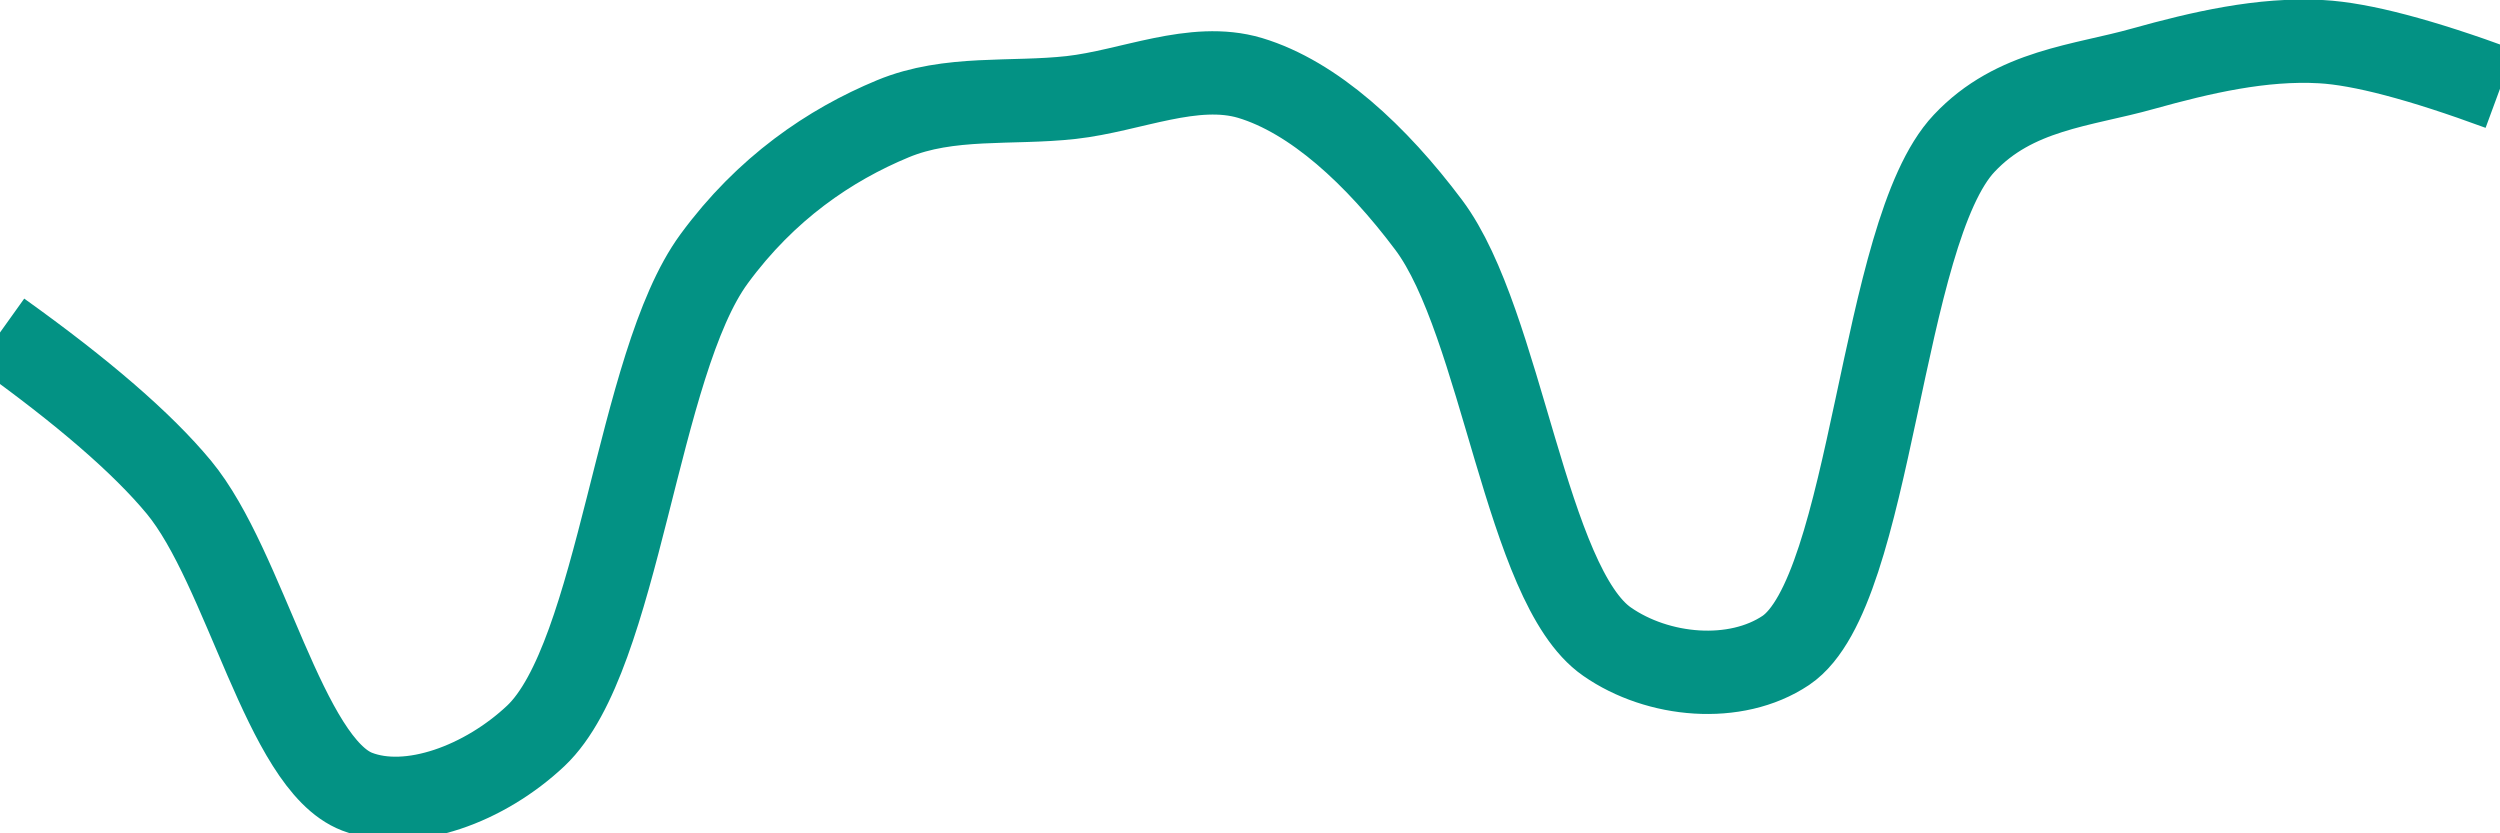 <svg class="main-svg" xmlns="http://www.w3.org/2000/svg" xmlns:xlink="http://www.w3.org/1999/xlink" width="60" height="20" style="" viewBox="0 0 60 20"><rect x="0" y="0" width="60" height="20" style="fill: rgb(0, 0, 0); fill-opacity: 0;"/><defs id="defs-e85b74"><g class="clips"><clipPath id="clipe85b74xyplot" class="plotclip"><rect width="60" height="20"/></clipPath><clipPath class="axesclip" id="clipe85b74x"><rect x="0" y="0" width="60" height="20"/></clipPath><clipPath class="axesclip" id="clipe85b74y"><rect x="0" y="0" width="60" height="20"/></clipPath><clipPath class="axesclip" id="clipe85b74xy"><rect x="0" y="0" width="60" height="20"/></clipPath></g><g class="gradients"/><g class="patterns"/></defs><g class="bglayer"><rect class="bg" x="0" y="0" width="60" height="20" style="fill: rgb(0, 0, 0); fill-opacity: 0; stroke-width: 0;"/></g><g class="layer-below"><g class="imagelayer"/><g class="shapelayer"/></g><g class="cartesianlayer"><g class="subplot xy"><g class="layer-subplot"><g class="shapelayer"/><g class="imagelayer"/></g><g class="minor-gridlayer"><g class="x"/><g class="y"/></g><g class="gridlayer"><g class="x"/><g class="y"/></g><g class="zerolinelayer"/><g class="layer-between"><g class="shapelayer"/><g class="imagelayer"/></g><path class="xlines-below"/><path class="ylines-below"/><g class="overlines-below"/><g class="xaxislayer-below"/><g class="yaxislayer-below"/><g class="overaxes-below"/><g class="overplot"><g class="xy" transform="" clip-path="url(#clipe85b74xyplot)"><g class="scatterlayer mlayer"><g class="trace scatter trace7ba3ca" style="stroke-miterlimit: 2; opacity: 1;"><g class="fills"/><g class="errorbars"/><g class="lines"><path class="js-line" d="M0,7.98Q2.98,10.11 4.29,11.69C5.89,13.62 6.83,18.33 8.57,19C9.84,19.49 11.64,18.81 12.86,17.66C14.87,15.76 15.28,8.74 17.14,6.21C18.38,4.52 19.91,3.48 21.43,2.85C22.78,2.29 24.28,2.5 25.71,2.34C27.14,2.18 28.65,1.47 30,1.87C31.53,2.33 33.03,3.72 34.29,5.4C36.05,7.75 36.62,14.05 38.57,15.4C39.79,16.25 41.65,16.42 42.86,15.61C44.95,14.2 45.12,5.58 47.14,3.44C48.35,2.15 49.98,2.06 51.43,1.65C52.83,1.26 54.29,0.92 55.71,1Q57.15,1.08 60,2.13" style="vector-effect: none; fill: none; stroke: rgb(3, 146, 132); stroke-opacity: 1; stroke-width: 2px; opacity: 1;"/></g><g class="points"/><g class="text"/></g></g></g></g><path class="xlines-above crisp" d="M0,0" style="fill: none;"/><path class="ylines-above crisp" d="M0,0" style="fill: none;"/><g class="overlines-above"/><g class="xaxislayer-above"/><g class="yaxislayer-above"/><g class="overaxes-above"/></g></g><g class="polarlayer"/><g class="smithlayer"/><g class="ternarylayer"/><g class="geolayer"/><g class="funnelarealayer"/><g class="pielayer"/><g class="iciclelayer"/><g class="treemaplayer"/><g class="sunburstlayer"/><g class="glimages"/><defs id="topdefs-e85b74"><g class="clips"/></defs><g class="layer-above"><g class="imagelayer"/><g class="shapelayer"/></g><g class="infolayer"><g class="g-gtitle"/></g></svg>